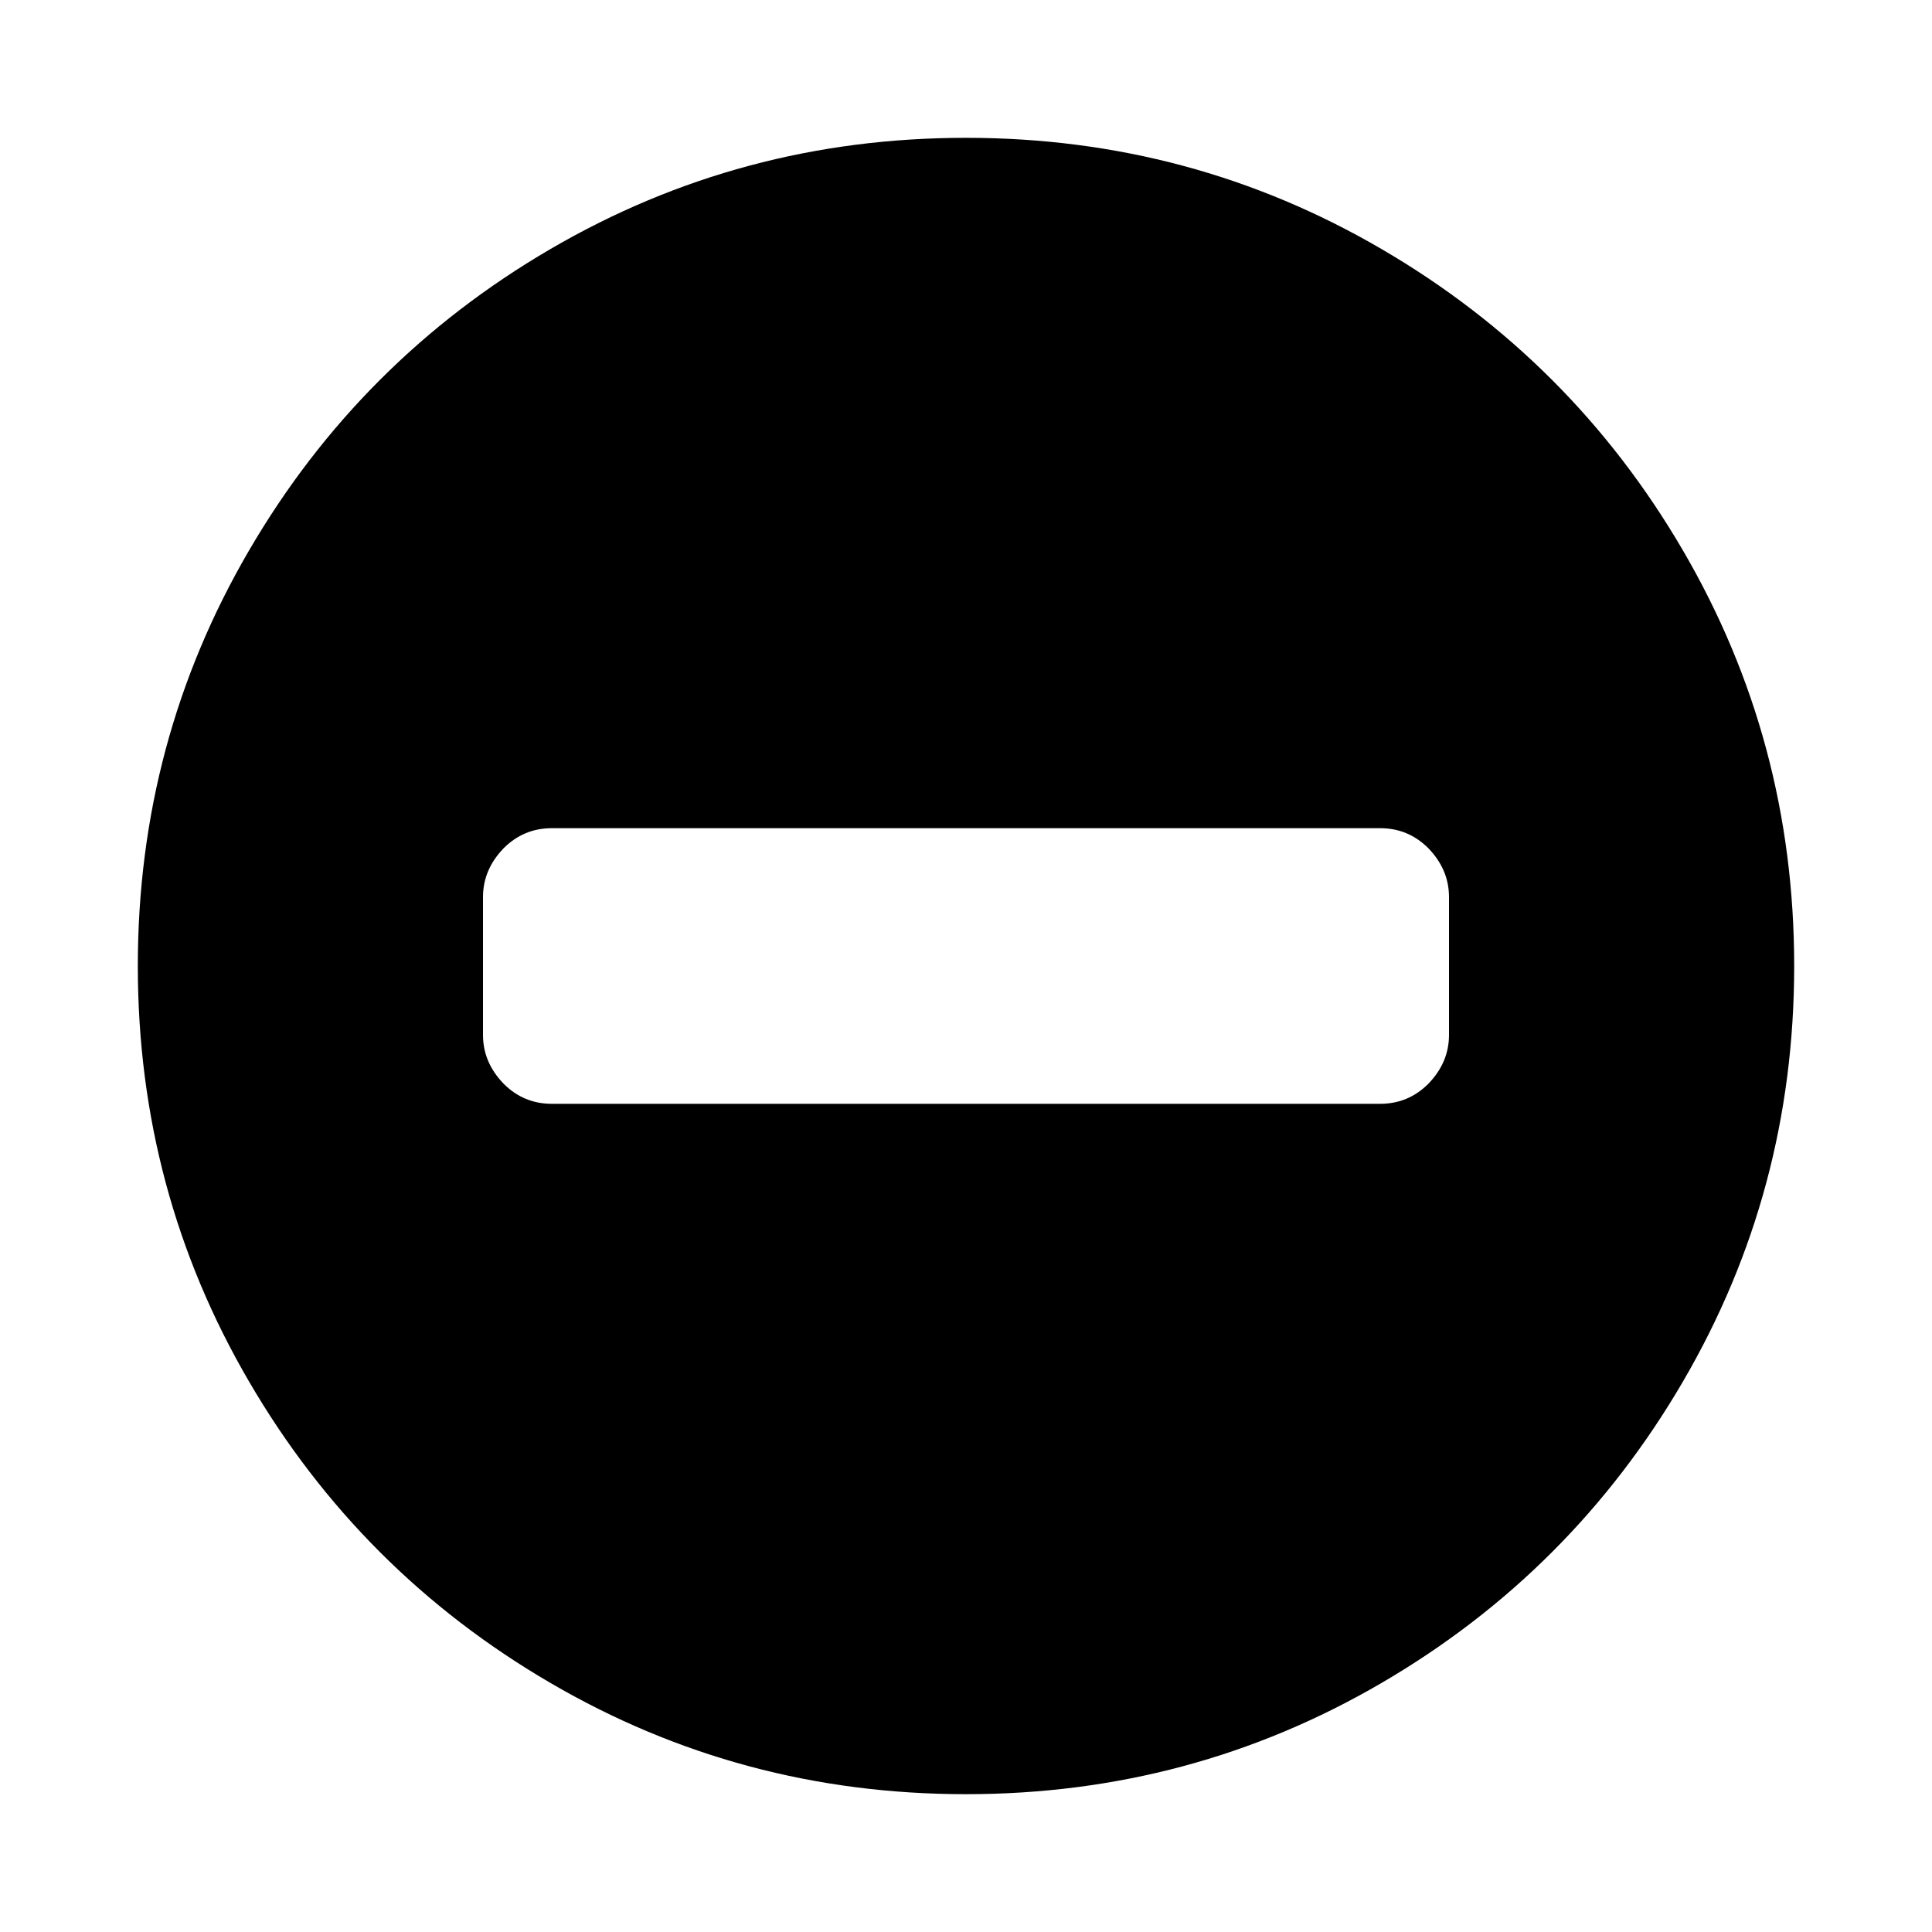 <?xml version="1.0" encoding="UTF-8" standalone="yes"?>
<svg xmlns="http://www.w3.org/2000/svg" xmlns:xlink="http://www.w3.org/1999/xlink" width="20px" height="20px" viewBox="0 0 15 15" version="1.1">
  <g id="surface1">
    <path style=" stroke:none;fill-rule:nonzero;fill:rgb(0%,0%,0%);fill-opacity:1;" d="M 11.25 8.035 L 11.25 6.965 C 11.25 6.82 11.195 6.695 11.09 6.586 C 10.984 6.48 10.859 6.43 10.715 6.43 L 4.285 6.43 C 4.141 6.43 4.016 6.48 3.91 6.586 C 3.805 6.695 3.75 6.82 3.75 6.965 L 3.75 8.035 C 3.75 8.18 3.805 8.305 3.91 8.414 C 4.016 8.52 4.141 8.57 4.285 8.57 L 10.715 8.57 C 10.859 8.57 10.984 8.52 11.09 8.414 C 11.195 8.305 11.25 8.18 11.25 8.035 Z M 13.93 7.5 C 13.93 8.668 13.641 9.742 13.066 10.727 C 12.492 11.711 11.711 12.492 10.727 13.066 C 9.742 13.641 8.668 13.93 7.5 13.93 C 6.332 13.93 5.258 13.641 4.273 13.066 C 3.289 12.492 2.508 11.711 1.934 10.727 C 1.359 9.742 1.07 8.668 1.07 7.5 C 1.07 6.332 1.359 5.258 1.934 4.273 C 2.508 3.289 3.289 2.508 4.273 1.934 C 5.258 1.359 6.332 1.07 7.5 1.07 C 8.668 1.07 9.742 1.359 10.727 1.934 C 11.711 2.508 12.492 3.289 13.066 4.273 C 13.641 5.258 13.93 6.332 13.93 7.5 Z M 13.93 7.5 "/>
  </g>
</svg>